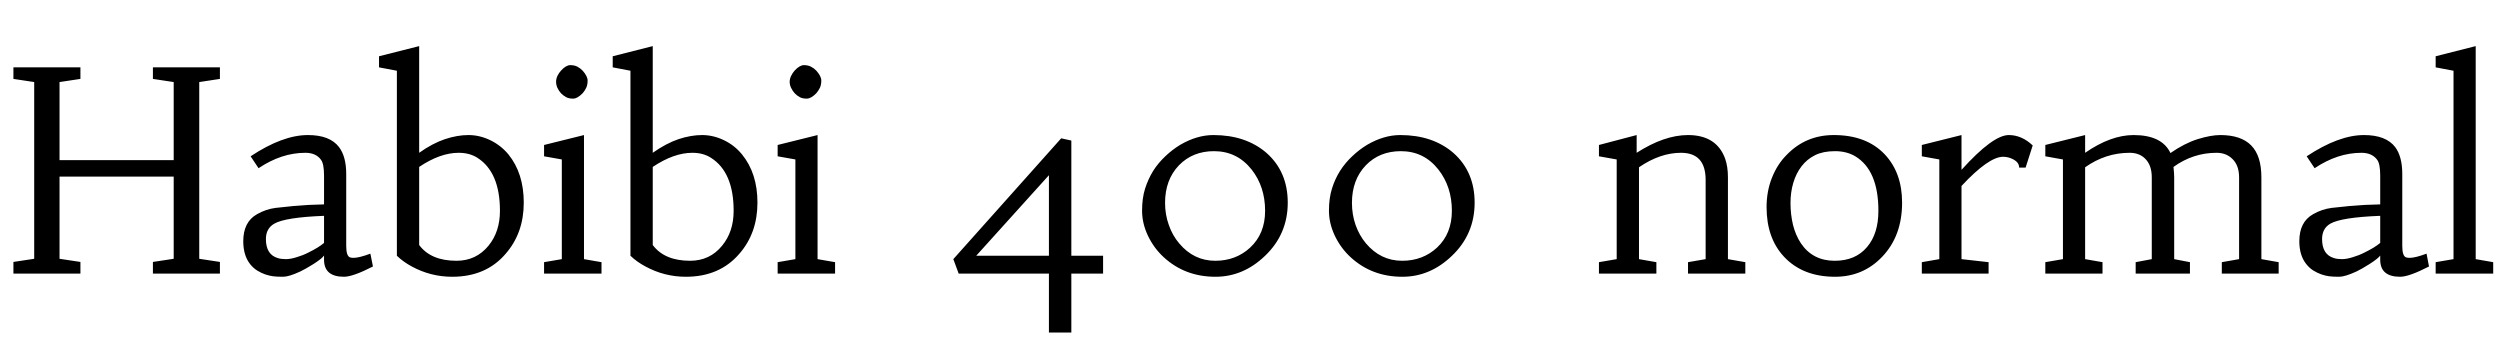 <svg xmlns="http://www.w3.org/2000/svg" xmlns:xlink="http://www.w3.org/1999/xlink" width="214.172" height="30"><path fill="black" d="M1.15 6.76L1.15 5.77L6.89 5.77L6.89 6.76L5.10 7.03L5.10 13.72L14.88 13.72L14.88 7.03L13.10 6.76L13.10 5.77L18.84 5.77L18.84 6.76L17.07 7.03L17.07 22.17L18.84 22.44L18.84 23.44L13.10 23.44L13.10 22.44L14.88 22.17L14.88 15.13L5.10 15.13L5.10 22.17L6.89 22.44L6.89 23.44L1.15 23.44L1.15 22.44L2.93 22.17L2.93 7.03L1.15 6.76ZM31.73 21.73L31.95 22.83Q30.23 23.71 29.47 23.71L29.47 23.71Q27.76 23.71 27.76 22.25L27.76 22.25L27.76 21.89Q27.60 22.14 26.87 22.61Q26.13 23.07 25.72 23.26L25.72 23.26Q24.75 23.71 24.25 23.71Q23.74 23.71 23.41 23.67Q23.09 23.63 22.73 23.51Q22.38 23.39 22.04 23.18Q21.70 22.97 21.43 22.63L21.43 22.63Q20.84 21.88 20.84 20.67L20.84 20.67Q20.84 19.01 22.02 18.35L22.02 18.35Q22.77 17.92 23.61 17.81Q24.45 17.71 25.14 17.65L25.14 17.65Q26.45 17.53 27.76 17.51L27.76 17.51L27.76 15.05Q27.76 14.03 27.50 13.69L27.50 13.69Q27.07 13.09 26.16 13.09L26.16 13.09Q24.12 13.09 22.15 14.41L22.15 14.41L21.47 13.39Q24.21 11.57 26.38 11.57L26.38 11.57Q28.27 11.57 29.05 12.61L29.05 12.61Q29.66 13.42 29.66 14.91L29.66 14.91L29.66 21.07Q29.66 21.94 29.99 22.05L29.99 22.05Q30.11 22.09 30.29 22.09L30.29 22.09Q30.76 22.09 31.73 21.73L31.73 21.73ZM27.76 20.81L27.76 18.49Q24.43 18.62 23.50 19.16L23.50 19.16Q22.78 19.57 22.78 20.48L22.78 20.48Q22.78 21.81 23.80 22.11L23.80 22.11Q24.08 22.20 24.49 22.20Q24.89 22.20 25.43 22.03Q25.97 21.87 26.43 21.63L26.43 21.63Q27.29 21.21 27.76 20.81L27.76 20.81ZM34.00 21.91L34.00 6.06L32.47 5.77L32.47 4.82L35.91 3.95L35.91 13.09Q37.05 12.28 38.12 11.92Q39.18 11.57 40.13 11.57Q41.09 11.57 42 12.01Q42.91 12.45 43.55 13.22L43.55 13.22Q44.87 14.84 44.87 17.36L44.87 17.36Q44.87 19.97 43.31 21.75L43.31 21.75Q41.63 23.71 38.74 23.71L38.74 23.71Q36.89 23.71 35.26 22.82L35.26 22.82Q34.54 22.43 34.00 21.91L34.00 21.91ZM39.29 13.09L39.29 13.09Q37.71 13.09 35.91 14.30L35.91 14.30L35.91 20.99Q36.91 22.34 39.11 22.34L39.11 22.34Q40.79 22.34 41.85 21.05L41.85 21.05Q42.83 19.85 42.83 18.06L42.83 18.06Q42.83 14.75 40.90 13.52L40.90 13.52Q40.23 13.09 39.29 13.09ZM50.03 11.57L50.03 22.20L51.53 22.46L51.53 23.44L46.61 23.44L46.61 22.46L48.13 22.20L48.13 13.66L46.61 13.39L46.61 12.42L50.03 11.57ZM48.06 7.99Q47.87 7.78 47.75 7.52Q47.64 7.27 47.64 7.01Q47.64 6.76 47.75 6.51Q47.87 6.26 48.06 6.05L48.06 6.05Q48.49 5.58 48.85 5.58Q49.21 5.58 49.46 5.71Q49.71 5.84 49.91 6.05L49.91 6.05Q50.34 6.53 50.34 6.90Q50.34 7.27 50.22 7.52Q50.10 7.78 49.91 7.99L49.91 7.99Q49.46 8.45 49.10 8.45Q48.73 8.45 48.49 8.32Q48.26 8.19 48.06 7.99ZM54.01 21.91L54.01 6.06L52.49 5.77L52.49 4.82L55.92 3.95L55.92 13.09Q57.07 12.28 58.13 11.92Q59.19 11.57 60.15 11.57Q61.10 11.57 62.02 12.01Q62.93 12.45 63.56 13.22L63.56 13.22Q64.89 14.84 64.89 17.36L64.89 17.36Q64.89 19.97 63.33 21.75L63.33 21.75Q61.64 23.71 58.76 23.71L58.76 23.71Q56.91 23.71 55.28 22.82L55.28 22.82Q54.55 22.43 54.01 21.91L54.01 21.91ZM59.31 13.09L59.31 13.09Q57.73 13.09 55.92 14.30L55.92 14.30L55.92 20.99Q56.93 22.34 59.12 22.34L59.12 22.34Q60.81 22.34 61.86 21.05L61.86 21.05Q62.85 19.85 62.85 18.06L62.85 18.06Q62.85 14.75 60.91 13.52L60.91 13.52Q60.25 13.09 59.31 13.09ZM70.04 11.57L70.04 22.20L71.54 22.46L71.54 23.44L66.62 23.44L66.62 22.46L68.14 22.20L68.14 13.66L66.62 13.39L66.62 12.42L70.04 11.57ZM68.08 7.99Q67.89 7.78 67.77 7.52Q67.65 7.27 67.65 7.01Q67.65 6.76 67.77 6.51Q67.89 6.26 68.07 6.05L68.07 6.05Q68.51 5.58 68.87 5.58Q69.22 5.58 69.47 5.71Q69.73 5.84 69.93 6.05L69.93 6.05Q70.36 6.53 70.36 6.90Q70.36 7.27 70.24 7.52Q70.11 7.78 69.93 7.99L69.93 7.99Q69.48 8.45 69.11 8.45Q68.74 8.45 68.51 8.32Q68.27 8.19 68.08 7.99ZM81.67 22.20L90.91 11.85L91.78 12.04L91.78 21.91L94.50 21.91L94.50 23.44L91.78 23.44L91.78 28.49L89.86 28.49L89.86 23.44L82.13 23.44L81.67 22.20ZM83.63 21.91L89.86 21.91L89.86 15.01L83.63 21.91ZM99.70 22.04Q98.85 21.26 98.34 20.19Q97.84 19.13 97.84 18.05Q97.84 16.97 98.10 16.15Q98.36 15.34 98.79 14.64Q99.23 13.95 99.84 13.38Q100.44 12.81 101.12 12.40L101.12 12.40Q102.55 11.57 103.95 11.57Q105.35 11.57 106.50 11.96Q107.65 12.36 108.50 13.10L108.50 13.10Q110.32 14.71 110.32 17.36L110.32 17.36Q110.32 20.07 108.36 21.93L108.36 21.93Q106.50 23.71 104.13 23.71L104.13 23.71Q101.52 23.71 99.70 22.04L99.70 22.04ZM99.81 17.38L99.81 17.38Q99.81 18.38 100.13 19.27Q100.44 20.17 101.02 20.85L101.02 20.85Q102.27 22.34 104.11 22.34L104.11 22.34Q105.88 22.34 107.10 21.21L107.10 21.21Q108.38 20.02 108.38 18.06L108.38 18.06Q108.38 16.00 107.23 14.53L107.23 14.53Q105.98 12.95 104.00 12.95L104.00 12.95Q102.18 12.95 101.00 14.16L101.00 14.16Q99.81 15.40 99.81 17.38ZM115.71 22.04Q114.86 21.26 114.35 20.19Q113.85 19.13 113.85 18.05Q113.85 16.97 114.11 16.15Q114.36 15.34 114.80 14.64Q115.24 13.95 115.85 13.38Q116.45 12.81 117.13 12.40L117.13 12.40Q118.56 11.57 119.96 11.57Q121.36 11.57 122.51 11.96Q123.66 12.36 124.51 13.10L124.51 13.10Q126.33 14.71 126.33 17.36L126.33 17.36Q126.33 20.07 124.37 21.93L124.37 21.93Q122.51 23.71 120.14 23.71L120.14 23.71Q117.53 23.71 115.71 22.04L115.71 22.04ZM115.82 17.38L115.82 17.38Q115.82 18.38 116.13 19.27Q116.45 20.17 117.02 20.85L117.02 20.85Q118.28 22.34 120.12 22.34L120.12 22.34Q121.89 22.34 123.11 21.21L123.11 21.21Q124.38 20.02 124.38 18.06L124.38 18.06Q124.38 16.00 123.23 14.53L123.23 14.53Q121.99 12.95 120.01 12.95L120.01 12.95Q118.18 12.95 117.01 14.16L117.01 14.16Q115.82 15.40 115.82 17.38ZM144.01 13.09L144.01 13.09Q142.22 13.09 140.41 14.33L140.41 14.33L140.41 22.20L141.90 22.46L141.90 23.44L136.98 23.44L136.98 22.46L138.50 22.20L138.50 13.66L136.98 13.39L136.98 12.42L140.21 11.57L140.21 13.09Q142.58 11.57 144.61 11.57L144.61 11.57Q147.05 11.57 147.79 13.59L147.79 13.59Q148.03 14.27 148.03 15.19L148.03 15.19L148.03 22.20L149.52 22.46L149.52 23.44L144.61 23.44L144.61 22.46L146.12 22.20L146.12 15.41Q146.12 13.09 144.01 13.09ZM151.34 17.74L151.34 17.74Q151.34 16.39 151.80 15.23Q152.26 14.07 153.06 13.27L153.06 13.27Q154.70 11.57 157.10 11.57L157.10 11.57Q159.89 11.57 161.46 13.22L161.46 13.22Q162.95 14.80 162.95 17.36L162.95 17.36Q162.95 20.20 161.26 21.98L161.26 21.98Q159.62 23.71 157.21 23.71L157.21 23.71Q154.45 23.71 152.85 22.01L152.85 22.01Q151.34 20.41 151.34 17.74ZM154.34 14.24Q153.87 14.85 153.63 15.66Q153.39 16.46 153.39 17.41Q153.39 18.35 153.60 19.25Q153.82 20.14 154.28 20.84L154.28 20.84Q155.29 22.34 157.18 22.34L157.18 22.34Q158.96 22.34 159.95 21.16L159.95 21.16Q160.92 20.02 160.92 18.06L160.92 18.06Q160.92 14.59 158.94 13.39L158.94 13.39Q158.20 12.95 157.20 12.95Q156.19 12.95 155.50 13.29Q154.80 13.64 154.34 14.24ZM166.14 22.20L166.14 13.66L164.64 13.39L164.64 12.42L168.04 11.57L168.04 14.55Q170.73 11.57 172.09 11.57L172.09 11.57Q173.20 11.57 174.14 12.46L174.14 12.46L173.53 14.36L172.98 14.36Q172.98 13.78 172.10 13.50L172.10 13.50Q171.86 13.43 171.61 13.43L171.61 13.43Q170.37 13.43 168.04 15.93L168.04 15.93L168.04 22.20L170.36 22.46L170.36 23.44L164.64 23.44L164.64 22.46L166.14 22.20ZM182.44 13.09L182.44 13.09Q180.39 13.09 178.63 14.33L178.63 14.33L178.63 22.20L180.12 22.46L180.12 23.44L175.22 23.44L175.22 22.46L176.73 22.20L176.73 13.66L175.22 13.39L175.22 12.42L178.63 11.57L178.63 13.09Q180.83 11.57 182.78 11.57L182.78 11.57Q185.21 11.57 185.94 13.11L185.94 13.11Q187.14 12.28 188.27 11.92Q189.41 11.57 190.21 11.57L190.21 11.57Q191.99 11.57 192.86 12.46Q193.73 13.35 193.73 15.19L193.73 15.19L193.73 22.20L195.21 22.46L195.21 23.44L190.34 23.44L190.34 22.46L191.82 22.20L191.82 15.19Q191.82 14.13 191.20 13.57L191.20 13.57Q190.68 13.09 189.89 13.09L189.89 13.09Q187.88 13.09 186.20 14.30L186.20 14.30Q186.26 14.88 186.26 15.19L186.26 15.19L186.26 22.20L187.61 22.46L187.61 23.44L182.96 23.44L182.96 22.46L184.34 22.20L184.34 15.19Q184.34 14.13 183.75 13.57L183.75 13.57Q183.25 13.09 182.44 13.09ZM207.88 21.73L208.09 22.83Q206.38 23.71 205.62 23.71L205.62 23.71Q203.91 23.71 203.91 22.25L203.91 22.25L203.91 21.89Q203.74 22.14 203.01 22.61Q202.28 23.07 201.87 23.26L201.87 23.26Q200.89 23.71 200.39 23.71Q199.89 23.71 199.56 23.67Q199.23 23.63 198.88 23.51Q198.53 23.39 198.19 23.18Q197.85 22.97 197.58 22.63L197.58 22.63Q196.98 21.88 196.98 20.67L196.98 20.67Q196.98 19.01 198.16 18.35L198.16 18.35Q198.91 17.92 199.75 17.81Q200.59 17.71 201.28 17.65L201.28 17.65Q202.59 17.53 203.91 17.51L203.91 17.51L203.91 15.05Q203.91 14.03 203.65 13.69L203.65 13.69Q203.21 13.09 202.30 13.09L202.30 13.09Q200.26 13.09 198.29 14.41L198.29 14.41L197.61 13.39Q200.36 11.57 202.52 11.57L202.52 11.57Q204.41 11.57 205.20 12.61L205.20 12.61Q205.80 13.42 205.80 14.91L205.80 14.91L205.80 21.07Q205.80 21.94 206.13 22.05L206.13 22.05Q206.25 22.09 206.44 22.09L206.44 22.09Q206.91 22.09 207.88 21.73L207.88 21.73ZM203.91 20.81L203.91 18.49Q200.58 18.62 199.64 19.16L199.64 19.16Q198.93 19.57 198.93 20.48L198.93 20.48Q198.93 21.81 199.95 22.11L199.95 22.11Q200.23 22.20 200.63 22.20Q201.04 22.20 201.57 22.03Q202.11 21.87 202.57 21.63L202.57 21.63Q203.44 21.21 203.91 20.81L203.91 20.81ZM212.09 3.95L212.09 22.20L213.59 22.46L213.59 23.44L208.66 23.44L208.66 22.46L210.19 22.20L210.19 6.06L208.66 5.77L208.66 4.82L212.09 3.95Z"/></svg>
